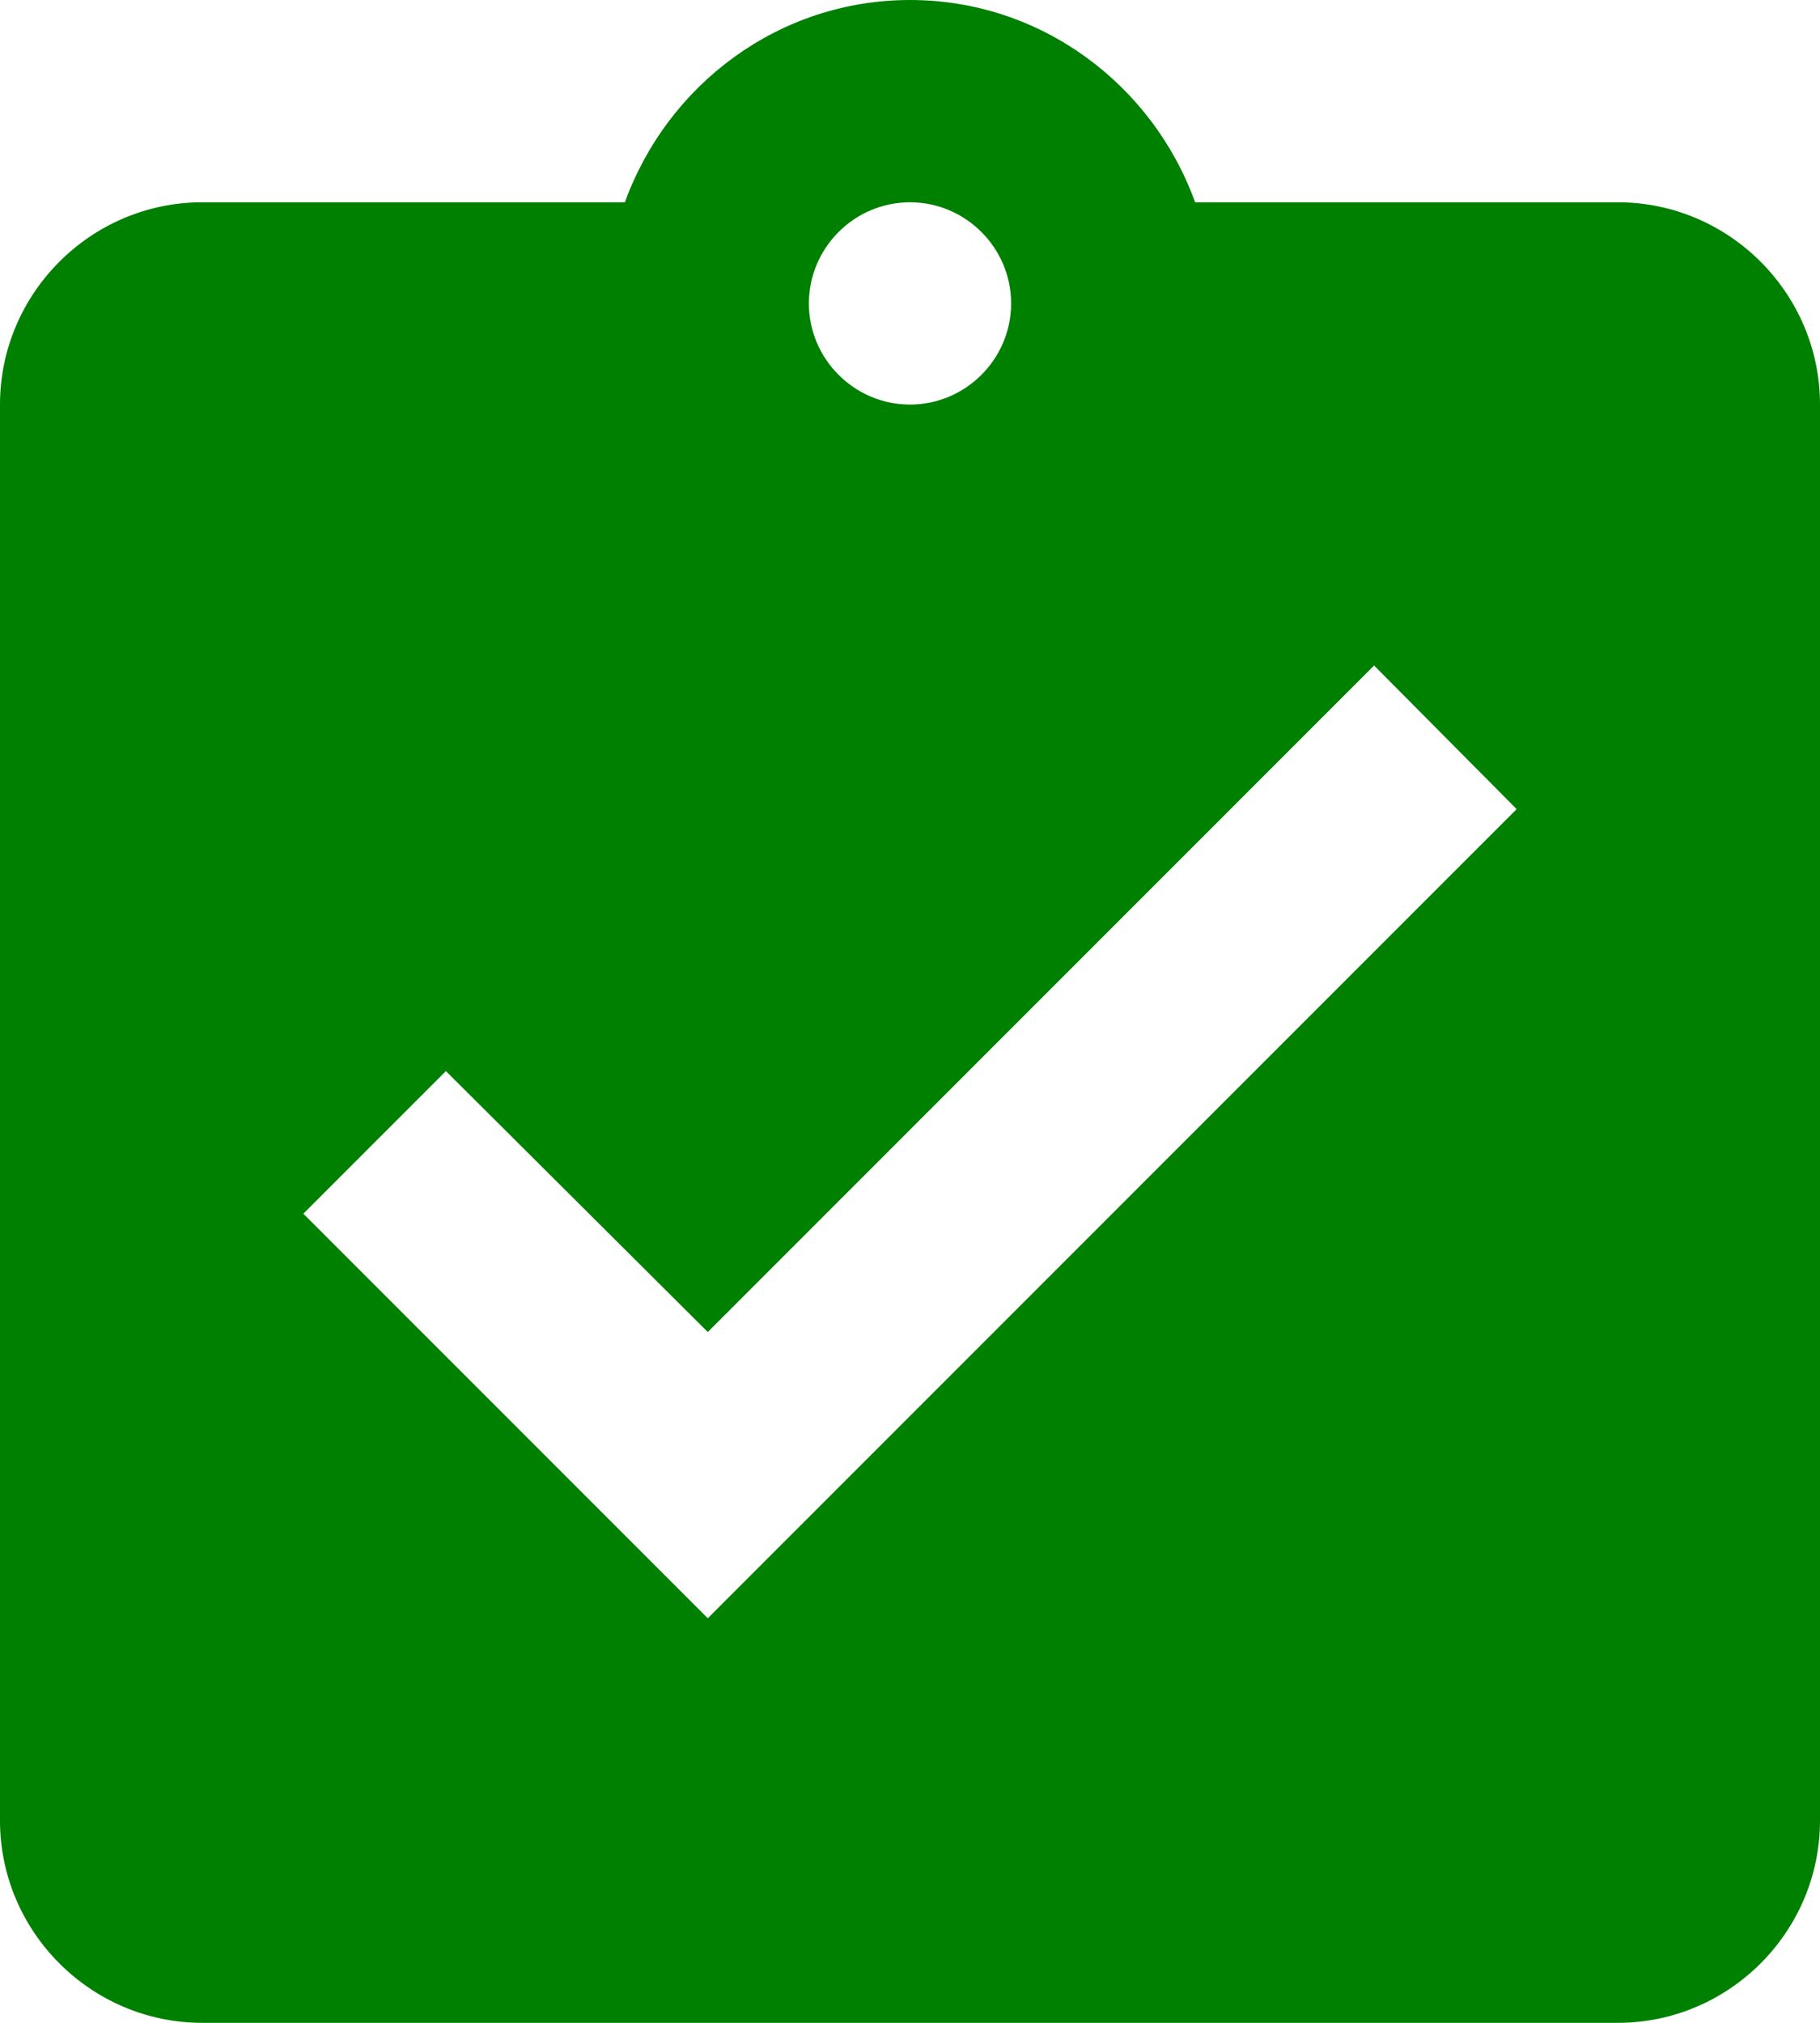 <svg width="90" height="100" viewBox="0 0 90 100" fill="none" xmlns="http://www.w3.org/2000/svg">
<path d="M80 10H59.1C57 4.2 51.5 0 45 0C38.5 0 33 4.2 30.9 10H10C4.5 10 0 14.5 0 20V90C0 95.5 4.5 100 10 100H80C85.5 100 90 95.5 90 90V20C90 14.5 85.5 10 80 10ZM45 10C47.75 10 50 12.25 50 15C50 17.75 47.75 20 45 20C42.25 20 40 17.75 40 15C40 12.25 42.25 10 45 10ZM35 80L15 60L22.05 52.95L35 65.85L67.95 32.9L75 40L35 80Z" fill="#008000"/>
</svg>
